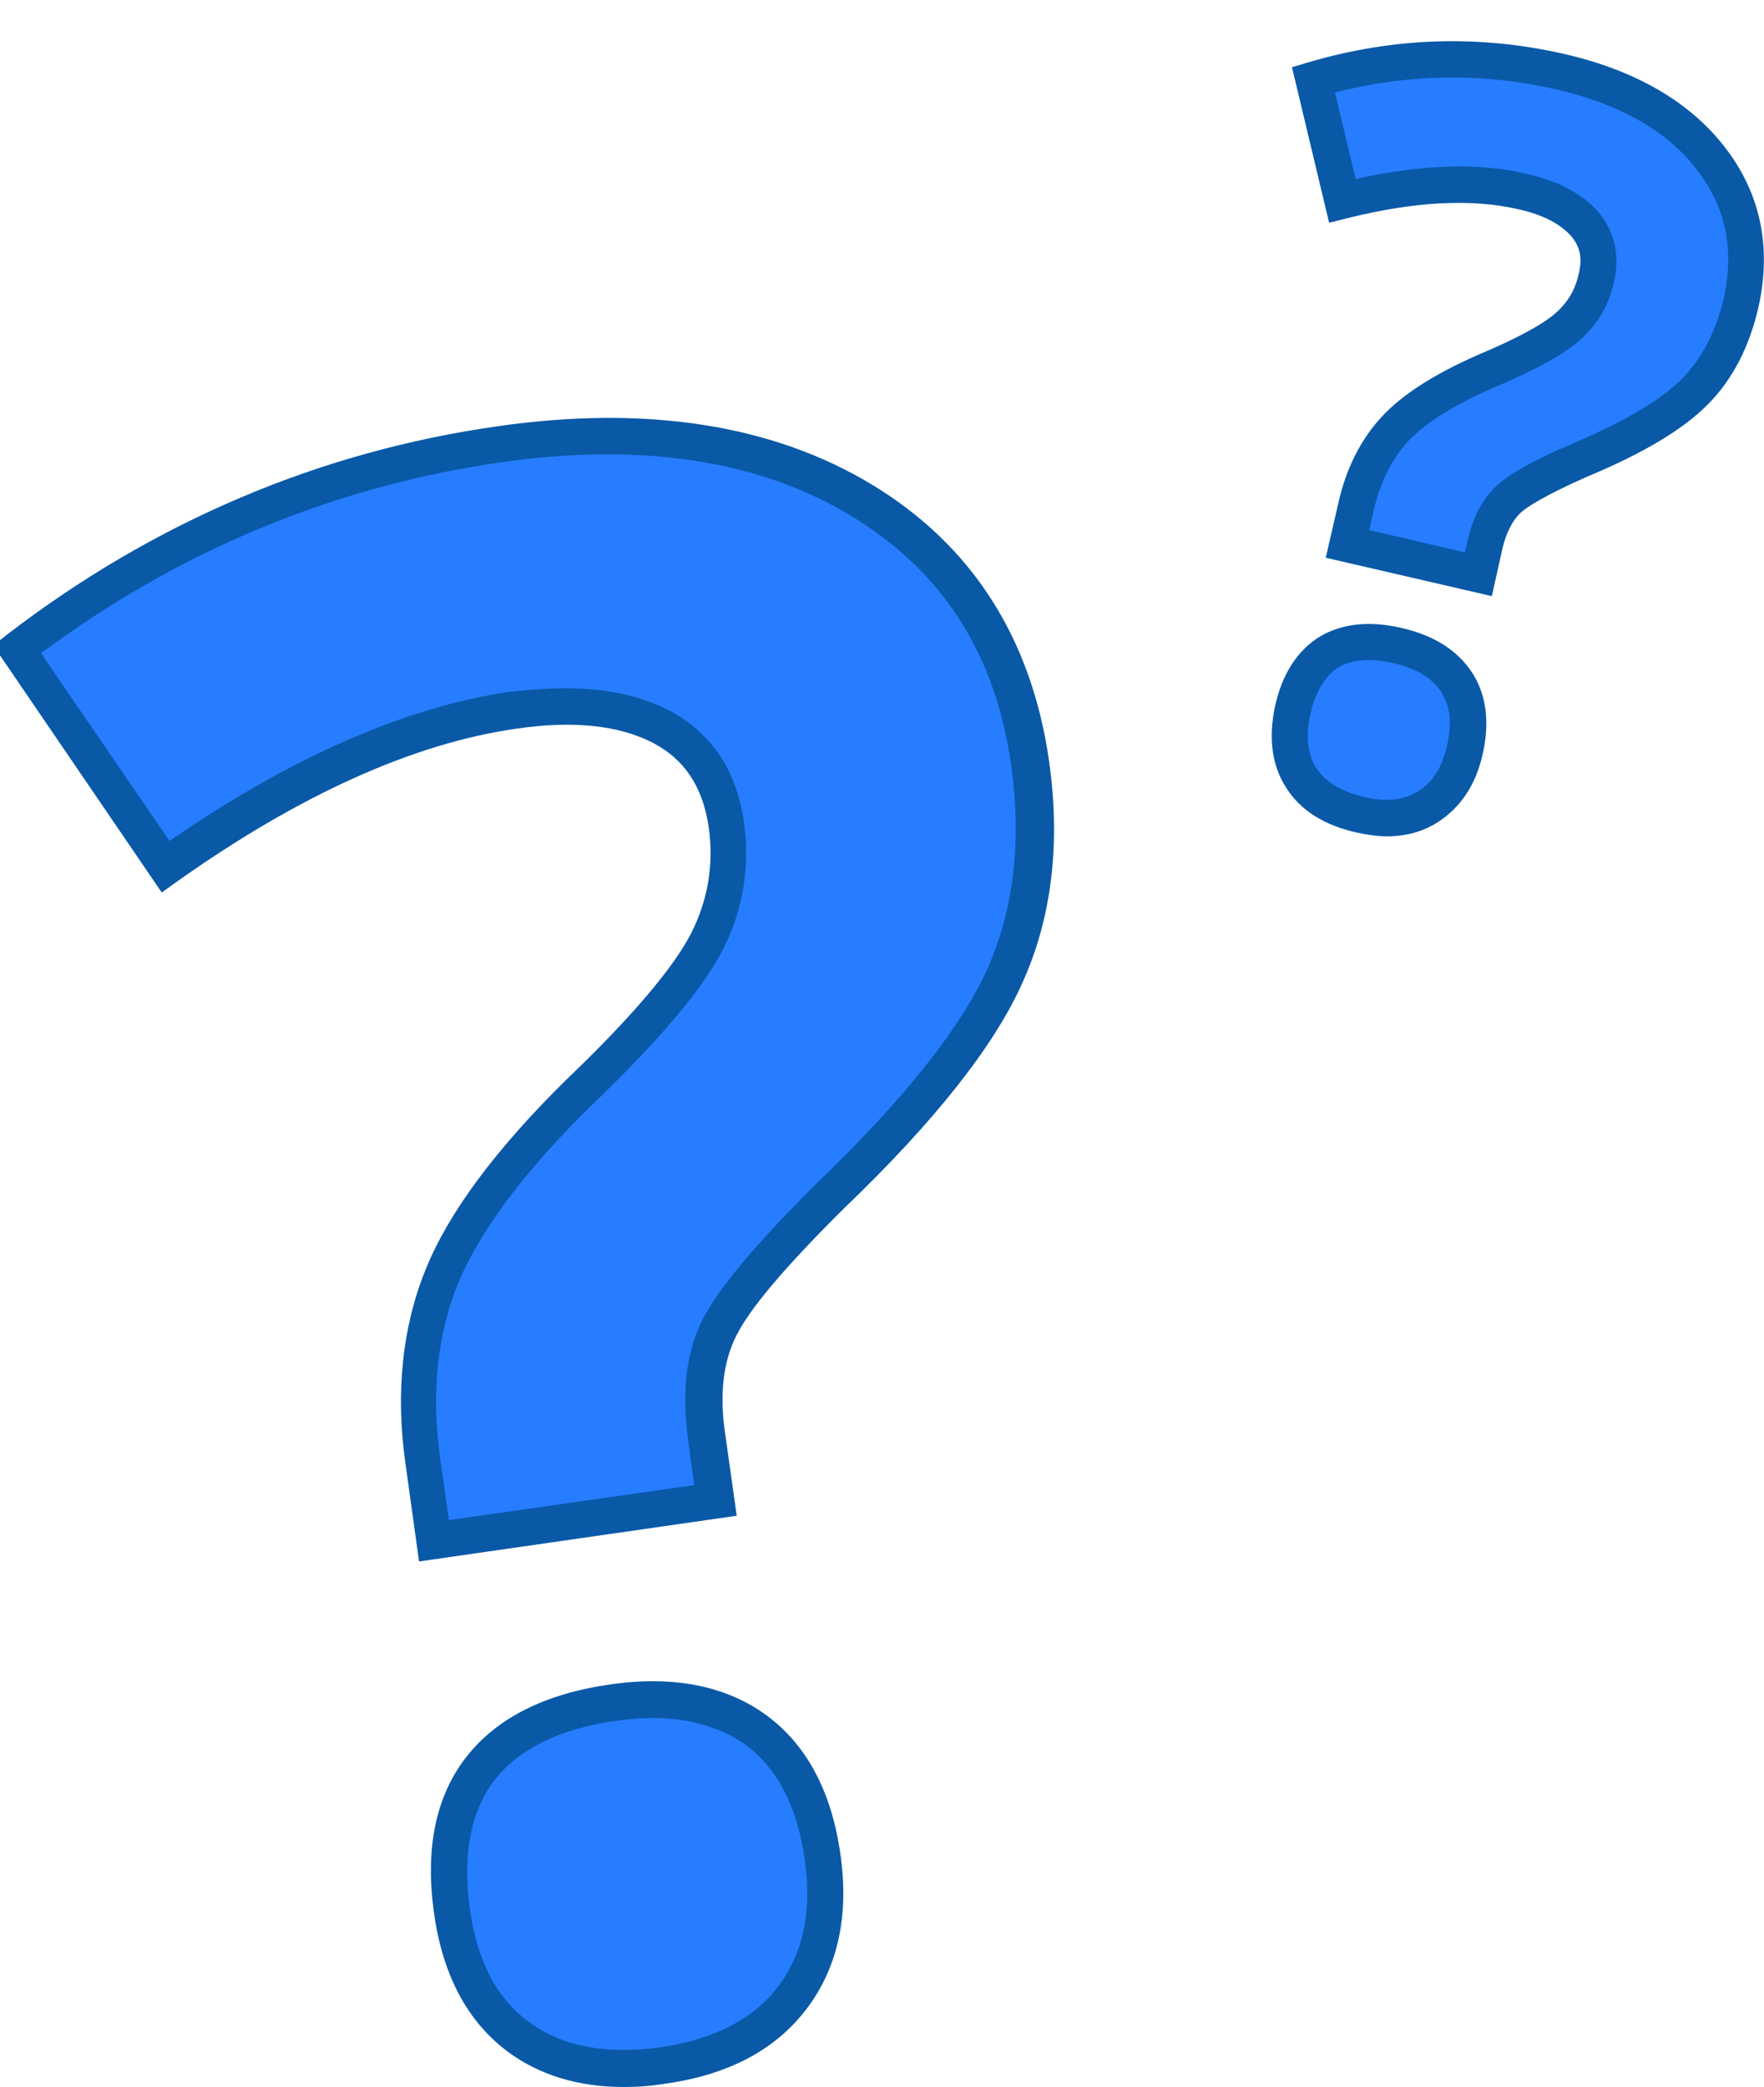 <svg width="93" height="110" viewBox="0 0 93 110" fill="none" xmlns="http://www.w3.org/2000/svg">
<g clip-path="url(#clip0)">
<path d="M22.882 81.224L22.297 77.047C21.788 73.434 22.119 70.205 23.264 67.309C24.409 64.439 26.802 61.185 30.442 57.623C33.954 54.241 36.219 51.602 37.212 49.654C38.205 47.707 38.561 45.657 38.255 43.479C37.925 41.044 36.754 39.302 34.794 38.303C32.834 37.278 30.238 36.996 27.031 37.457C21.432 38.251 15.323 40.993 8.68 45.708L0.841 34.254C8.502 28.386 16.977 24.773 26.293 23.44C33.979 22.338 40.343 23.338 45.382 26.413C50.422 29.488 53.399 34.1 54.265 40.301C54.85 44.427 54.417 48.117 52.967 51.397C51.516 54.651 48.462 58.546 43.779 63.03C40.572 66.208 38.586 68.565 37.848 70.077C37.085 71.589 36.881 73.485 37.186 75.74L37.721 79.097L22.882 81.224ZM23.824 100.724C23.391 97.572 23.875 95.061 25.326 93.216C26.776 91.371 29.093 90.218 32.3 89.757C35.405 89.321 37.899 89.808 39.833 91.217C41.768 92.626 42.939 94.882 43.371 97.956C43.779 100.929 43.269 103.389 41.793 105.336C40.317 107.284 38.052 108.488 34.998 108.924C31.867 109.359 29.322 108.873 27.387 107.463C25.427 106.003 24.257 103.773 23.824 100.724Z" fill="#267DFF"/>
<path d="M32.885 110C30.518 110 28.482 109.385 26.827 108.181C24.664 106.592 23.34 104.132 22.882 100.826C22.399 97.418 22.984 94.651 24.588 92.601C26.191 90.551 28.736 89.27 32.172 88.783C35.507 88.296 38.281 88.86 40.393 90.397C42.531 91.96 43.855 94.446 44.313 97.777C44.771 100.98 44.16 103.722 42.531 105.874C40.902 108.027 38.408 109.359 35.099 109.821C34.361 109.949 33.598 110 32.885 110ZM34.412 90.551C33.801 90.551 33.139 90.602 32.452 90.705C29.525 91.115 27.387 92.165 26.089 93.805C24.817 95.445 24.384 97.7 24.766 100.57C25.148 103.363 26.191 105.362 27.947 106.618C29.678 107.873 31.994 108.309 34.87 107.899C37.645 107.489 39.732 106.413 41.03 104.696C42.353 102.928 42.811 100.75 42.429 98.033C42.048 95.24 40.979 93.19 39.273 91.935C37.975 91.038 36.346 90.551 34.412 90.551ZM22.093 82.3L21.381 77.175C20.846 73.434 21.202 69.975 22.424 66.951C23.62 63.953 26.115 60.596 29.831 56.932C33.267 53.652 35.481 51.038 36.423 49.219C37.314 47.476 37.645 45.58 37.364 43.607C37.059 41.48 36.092 40.019 34.412 39.148C32.63 38.226 30.212 37.969 27.235 38.405C21.813 39.174 15.781 41.89 9.316 46.477L8.527 47.041L-0.355 34.023L0.357 33.459C8.095 27.515 16.825 23.799 26.242 22.466C34.107 21.339 40.75 22.39 45.967 25.541C51.261 28.745 54.392 33.664 55.308 40.122C55.919 44.401 55.461 48.322 53.934 51.73C52.458 55.087 49.276 59.11 44.517 63.671C41.411 66.746 39.477 69.026 38.79 70.461C38.128 71.794 37.925 73.511 38.23 75.561L38.841 79.891L22.093 82.3ZM29.831 36.278C31.943 36.278 33.75 36.663 35.252 37.431C37.492 38.61 38.841 40.583 39.222 43.35C39.553 45.708 39.172 47.989 38.077 50.115C37.008 52.165 34.743 54.856 31.103 58.341C27.591 61.8 25.249 64.952 24.129 67.694C23.035 70.41 22.73 73.511 23.213 76.919L23.671 80.122L36.601 78.277L36.27 75.843C35.939 73.408 36.168 71.307 37.008 69.616C37.823 67.976 39.808 65.593 43.117 62.313C47.698 57.905 50.727 54.087 52.101 50.961C53.45 47.886 53.858 44.324 53.323 40.404C52.483 34.459 49.734 30.154 44.898 27.207C40.062 24.26 33.852 23.312 26.446 24.363C17.639 25.618 9.469 29.001 2.164 34.433L8.935 44.324C15.374 39.891 21.406 37.252 26.904 36.458C27.947 36.355 28.914 36.278 29.831 36.278Z" fill="#0959A7"/>
<path d="M68.165 37.417C68.495 35.957 69.132 34.932 70.099 34.368C71.041 33.804 72.262 33.702 73.764 34.035C75.215 34.368 76.233 35.009 76.844 35.957C77.454 36.905 77.607 38.084 77.276 39.519C76.971 40.902 76.309 41.876 75.342 42.491C74.375 43.106 73.153 43.234 71.753 42.901C70.302 42.568 69.259 41.927 68.648 40.954C67.986 40.031 67.834 38.827 68.165 37.417ZM71.041 28.68L71.473 26.732C71.855 25.066 72.542 23.683 73.56 22.607C74.553 21.53 76.156 20.505 78.371 19.557C80.483 18.66 81.934 17.892 82.698 17.2C83.461 16.508 83.97 15.662 84.199 14.663C84.454 13.535 84.225 12.562 83.538 11.793C82.825 10.998 81.731 10.435 80.254 10.076C77.658 9.487 74.502 9.64 70.786 10.589L69.234 4.208C73.586 2.927 77.938 2.773 82.29 3.798C85.854 4.618 88.501 6.155 90.206 8.359C91.911 10.563 92.446 13.125 91.784 15.995C91.351 17.892 90.537 19.455 89.341 20.659C88.17 21.838 86.159 23.042 83.334 24.221C81.374 25.066 80.127 25.784 79.516 26.322C78.931 26.86 78.523 27.654 78.269 28.705L77.913 30.268L71.041 28.68Z" fill="#267DFF"/>
<path d="M73.128 44.08C72.619 44.08 72.059 44.003 71.499 43.875C69.793 43.49 68.546 42.696 67.808 41.517C67.045 40.339 66.867 38.878 67.223 37.212C67.605 35.496 68.419 34.266 69.59 33.548C70.761 32.856 72.237 32.703 73.942 33.112C75.622 33.497 76.844 34.291 77.607 35.444C78.371 36.623 78.549 38.084 78.167 39.749C77.811 41.364 76.996 42.568 75.8 43.337C75.037 43.824 74.146 44.08 73.128 44.08ZM69.081 37.648C68.826 38.801 68.928 39.724 69.386 40.467C69.87 41.21 70.71 41.722 71.906 42.004C73.077 42.286 74.019 42.184 74.782 41.697C75.546 41.21 76.029 40.441 76.284 39.314C76.564 38.135 76.462 37.212 75.978 36.469C75.495 35.726 74.68 35.239 73.484 34.958C72.262 34.676 71.244 34.752 70.532 35.188C69.87 35.624 69.361 36.444 69.081 37.648ZM78.651 31.421L69.895 29.397L70.557 26.527C70.964 24.682 71.753 23.145 72.848 21.966C73.942 20.787 75.622 19.711 77.964 18.686C79.974 17.84 81.349 17.097 82.036 16.482C82.672 15.918 83.054 15.252 83.232 14.432C83.436 13.612 83.308 12.972 82.799 12.408C82.24 11.793 81.323 11.306 80.025 11.024C77.582 10.46 74.553 10.614 70.99 11.511L70.073 11.742L68.114 3.542L68.979 3.286C73.484 1.953 78.014 1.825 82.494 2.85C86.261 3.721 89.112 5.387 90.944 7.77C92.828 10.204 93.413 13.049 92.7 16.226C92.217 18.302 91.326 20.044 90.002 21.351C88.73 22.632 86.643 23.888 83.69 25.118C81.425 26.117 80.534 26.706 80.178 27.014C79.745 27.424 79.414 28.064 79.211 28.91L78.651 31.421ZM72.186 27.936L77.225 29.115L77.378 28.474C77.658 27.244 78.167 26.271 78.905 25.605C79.567 24.989 80.865 24.246 82.978 23.35C85.676 22.197 87.585 21.069 88.679 19.967C89.722 18.891 90.461 17.482 90.868 15.765C91.453 13.151 90.995 10.922 89.442 8.923C87.89 6.899 85.396 5.489 82.087 4.721C78.218 3.824 74.299 3.875 70.379 4.874L71.473 9.435C74.935 8.667 77.938 8.564 80.458 9.154C82.138 9.538 83.41 10.204 84.225 11.127C85.116 12.152 85.421 13.433 85.09 14.868C84.836 16.072 84.225 17.097 83.308 17.917C82.443 18.686 80.942 19.506 78.702 20.454C76.64 21.351 75.138 22.299 74.222 23.273C73.382 24.195 72.746 25.451 72.415 26.937L72.186 27.936Z" fill="#0959A7"/>
</g>
<defs>
<clipPath id="clip0">
<rect width="93" height="110" fill="white"/>
</clipPath>
</defs>
</svg>
